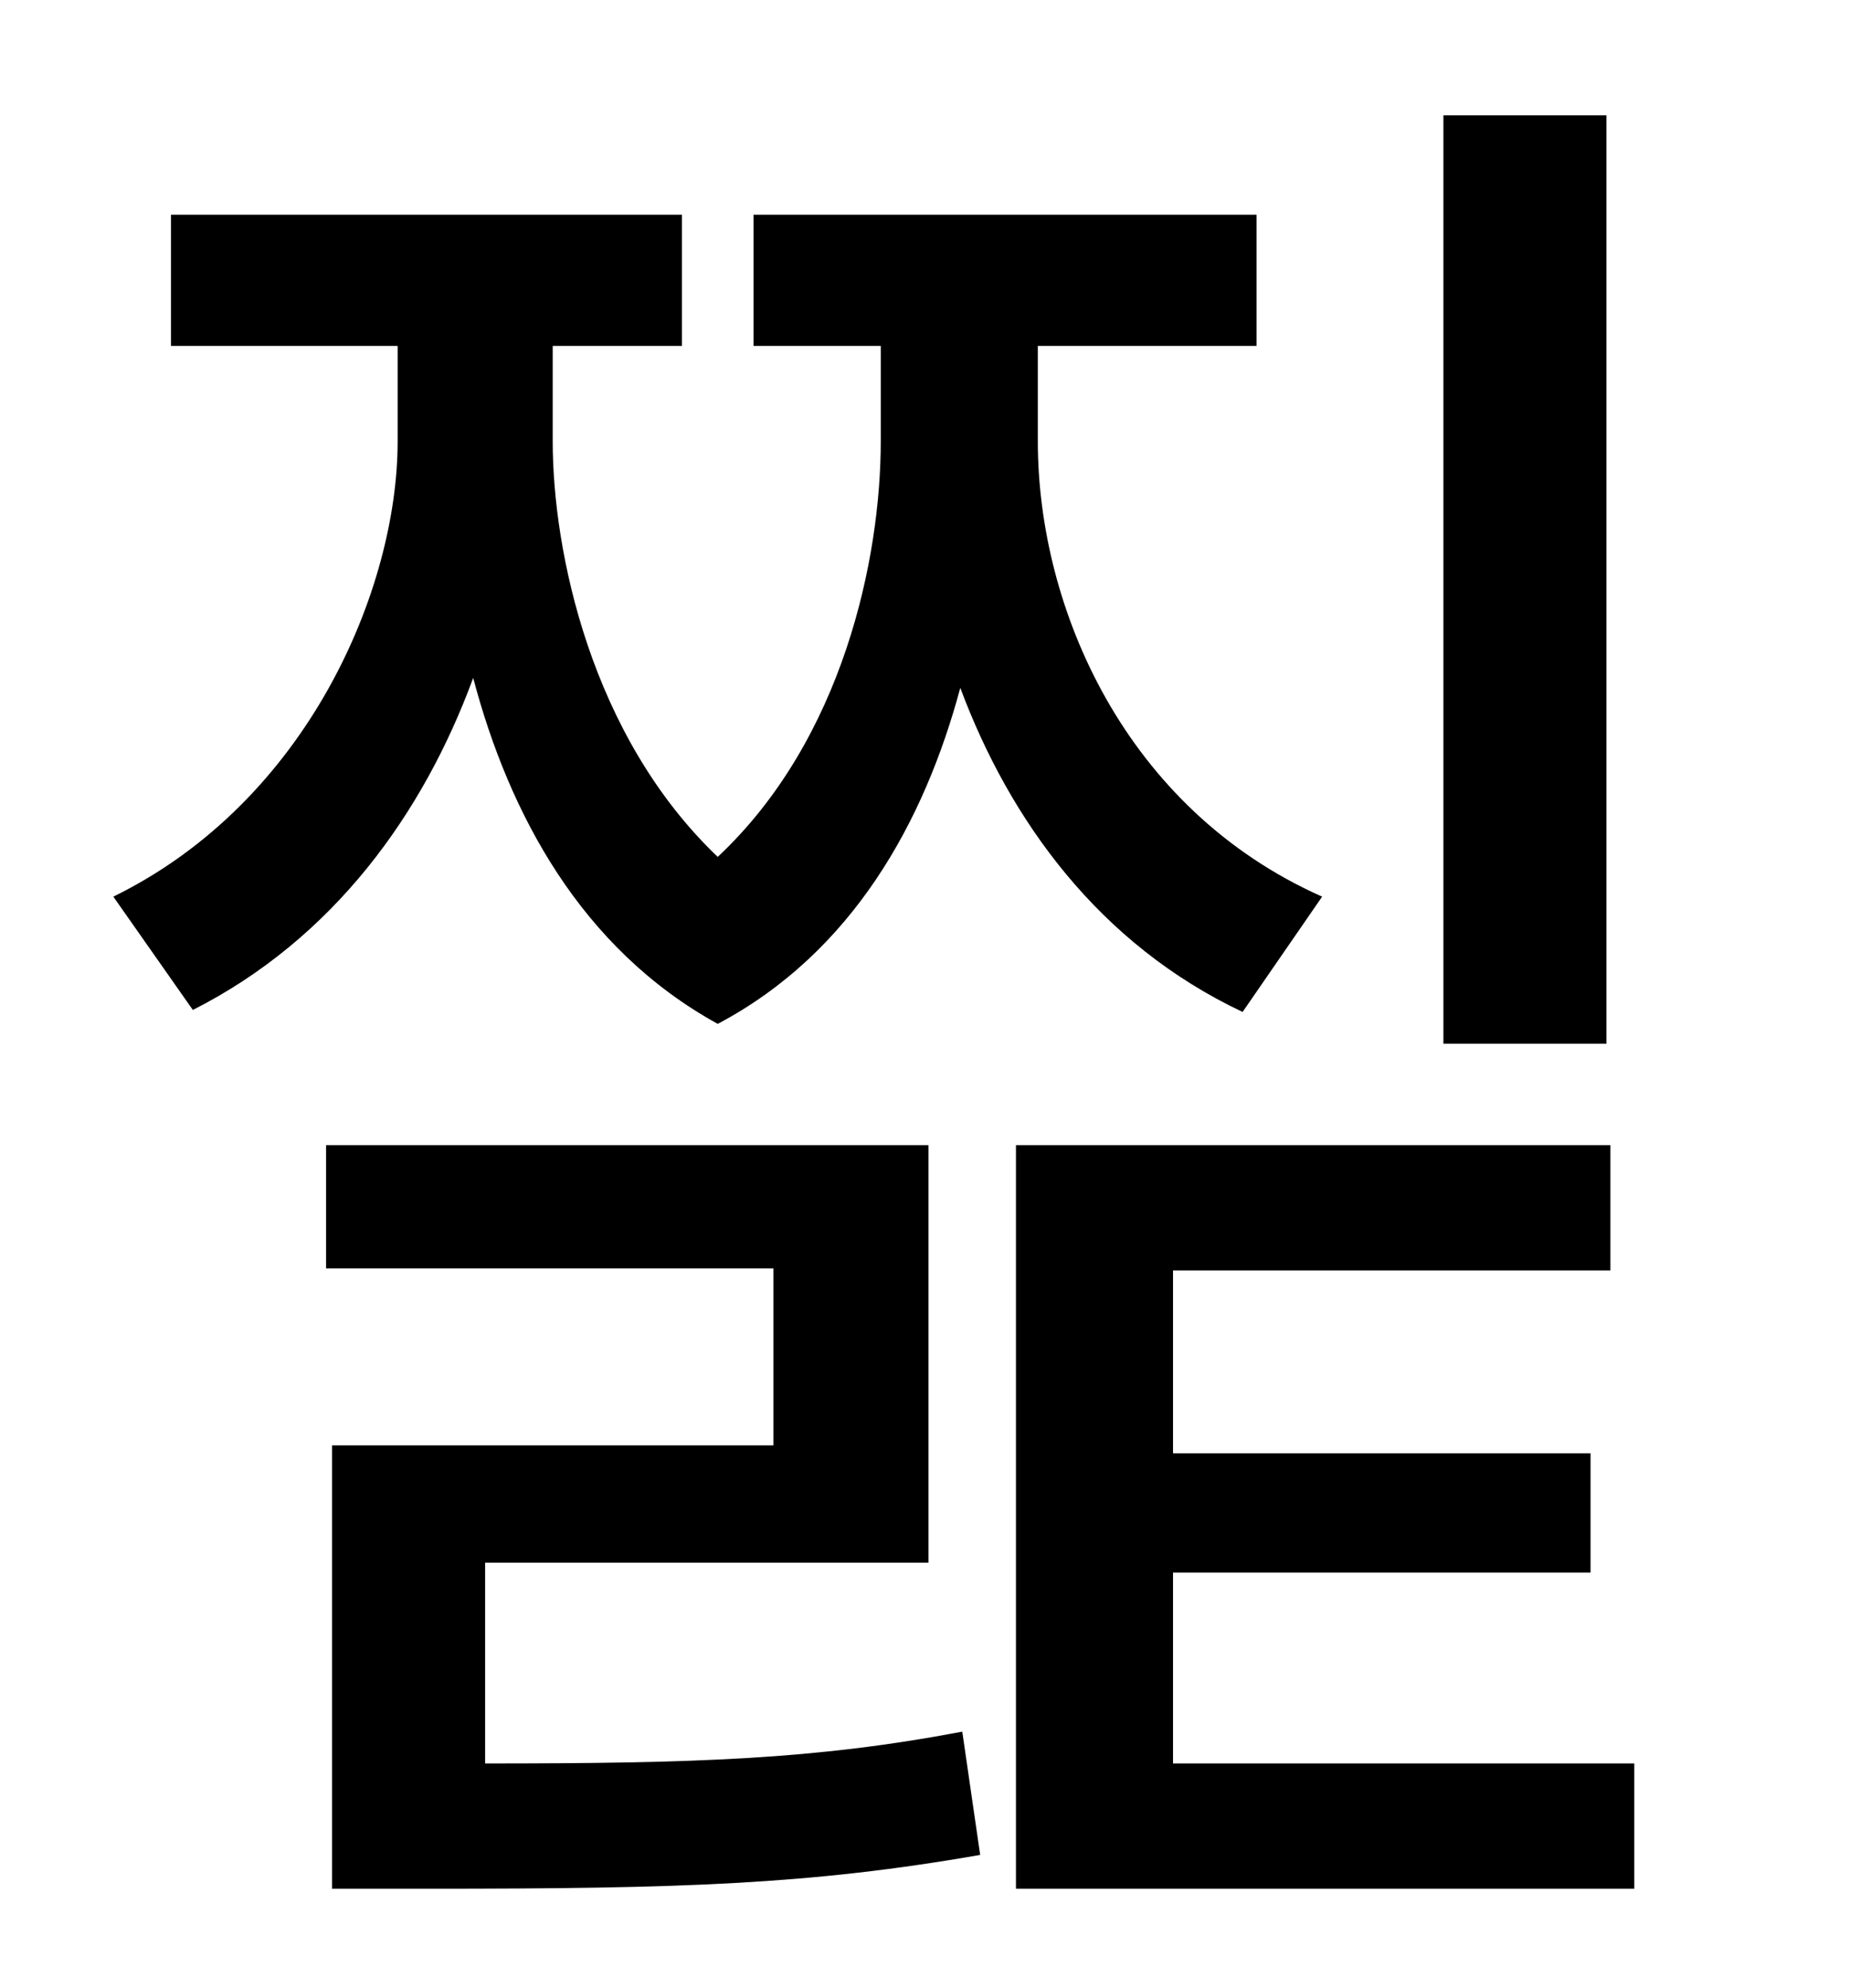 <?xml version="1.0" standalone="no"?>
<!DOCTYPE svg PUBLIC "-//W3C//DTD SVG 1.1//EN" "http://www.w3.org/Graphics/SVG/1.1/DTD/svg11.dtd" >
<svg xmlns="http://www.w3.org/2000/svg" xmlns:xlink="http://www.w3.org/1999/xlink" version="1.1" viewBox="-10 0 930 1000">
   <path fill="currentColor"
d="M798 58v467h-82v-467h82zM655 451l-40 58c-72 -34 -117 -96 -142 -163c-18 67 -54 133 -122 169c-69 -38 -105 -106 -123 -174c-25 68 -70 131 -141 167l-40 -57c98 -48 143 -155 143 -229v-48h-114v-66h257v66h-65v48c0 55 19 148 83 209c63 -59 82 -150 82 -209v-48
h-64v-66h253v66h-110v48c0 84 44 185 143 229zM234 786v101c106 0 166 -2 240 -16l9 62c-86 15 -151 17 -277 17h-49v-223h222v-89h-225v-62h303v210h-223zM580 887h232v63h-311v-374h299v63h-220v92h210v60h-210v96z" />
</svg>
